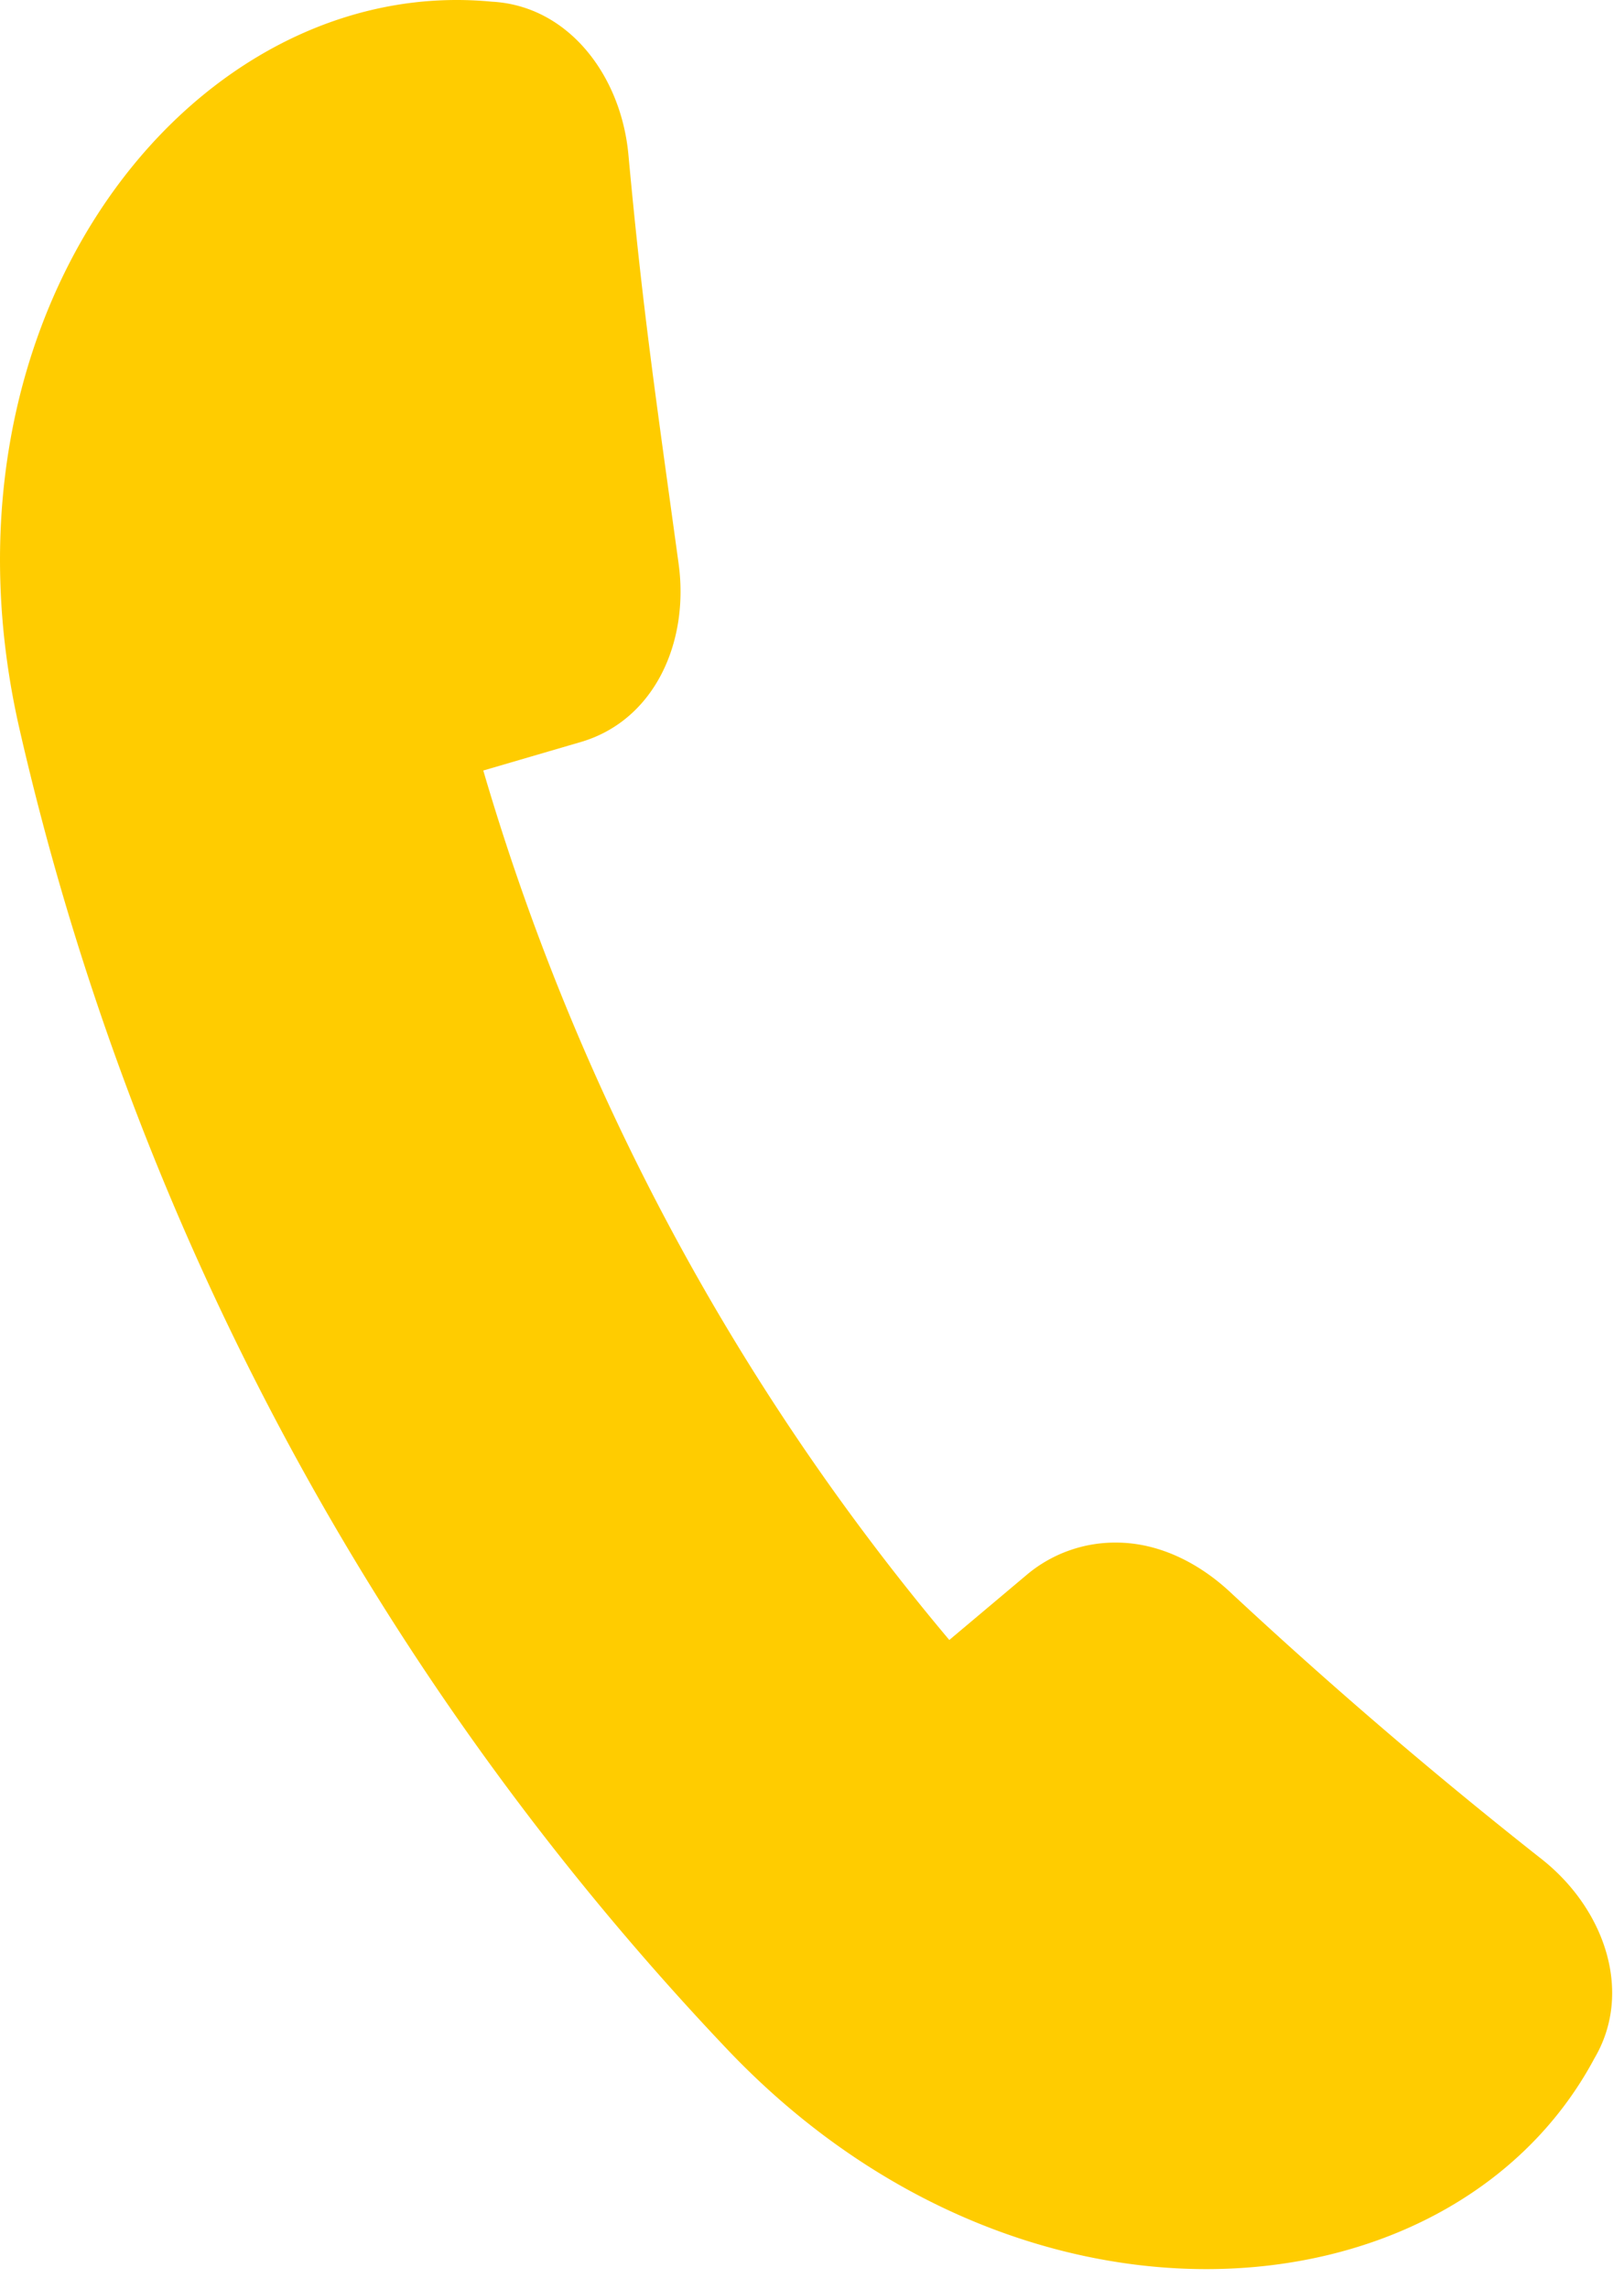 <svg width="22" height="31" fill="none" xmlns="http://www.w3.org/2000/svg"><path d="M20.897 25.19a67.344 67.344 0 01-4.238-3.632c-.443-.41-.983-.665-1.539-.665a1.86 1.86 0 00-1.19.419l-1.07.9a32.468 32.468 0 01-6.313-11.776l1.341-.392c.986-.302 1.45-1.354 1.305-2.409-.315-2.295-.486-3.436-.68-5.54-.1-1.079-.818-2.016-1.847-2.072A4.968 4.968 0 006.186 0C2.36 0-.972 4.435.261 9.86a38.408 38.408 0 009.601 17.907c1.945 2.042 4.328 2.966 6.48 2.966 2.27 0 4.283-1.028 5.259-2.858.522-.888.143-2.009-.704-2.685z" fill="#FC0"/></svg>